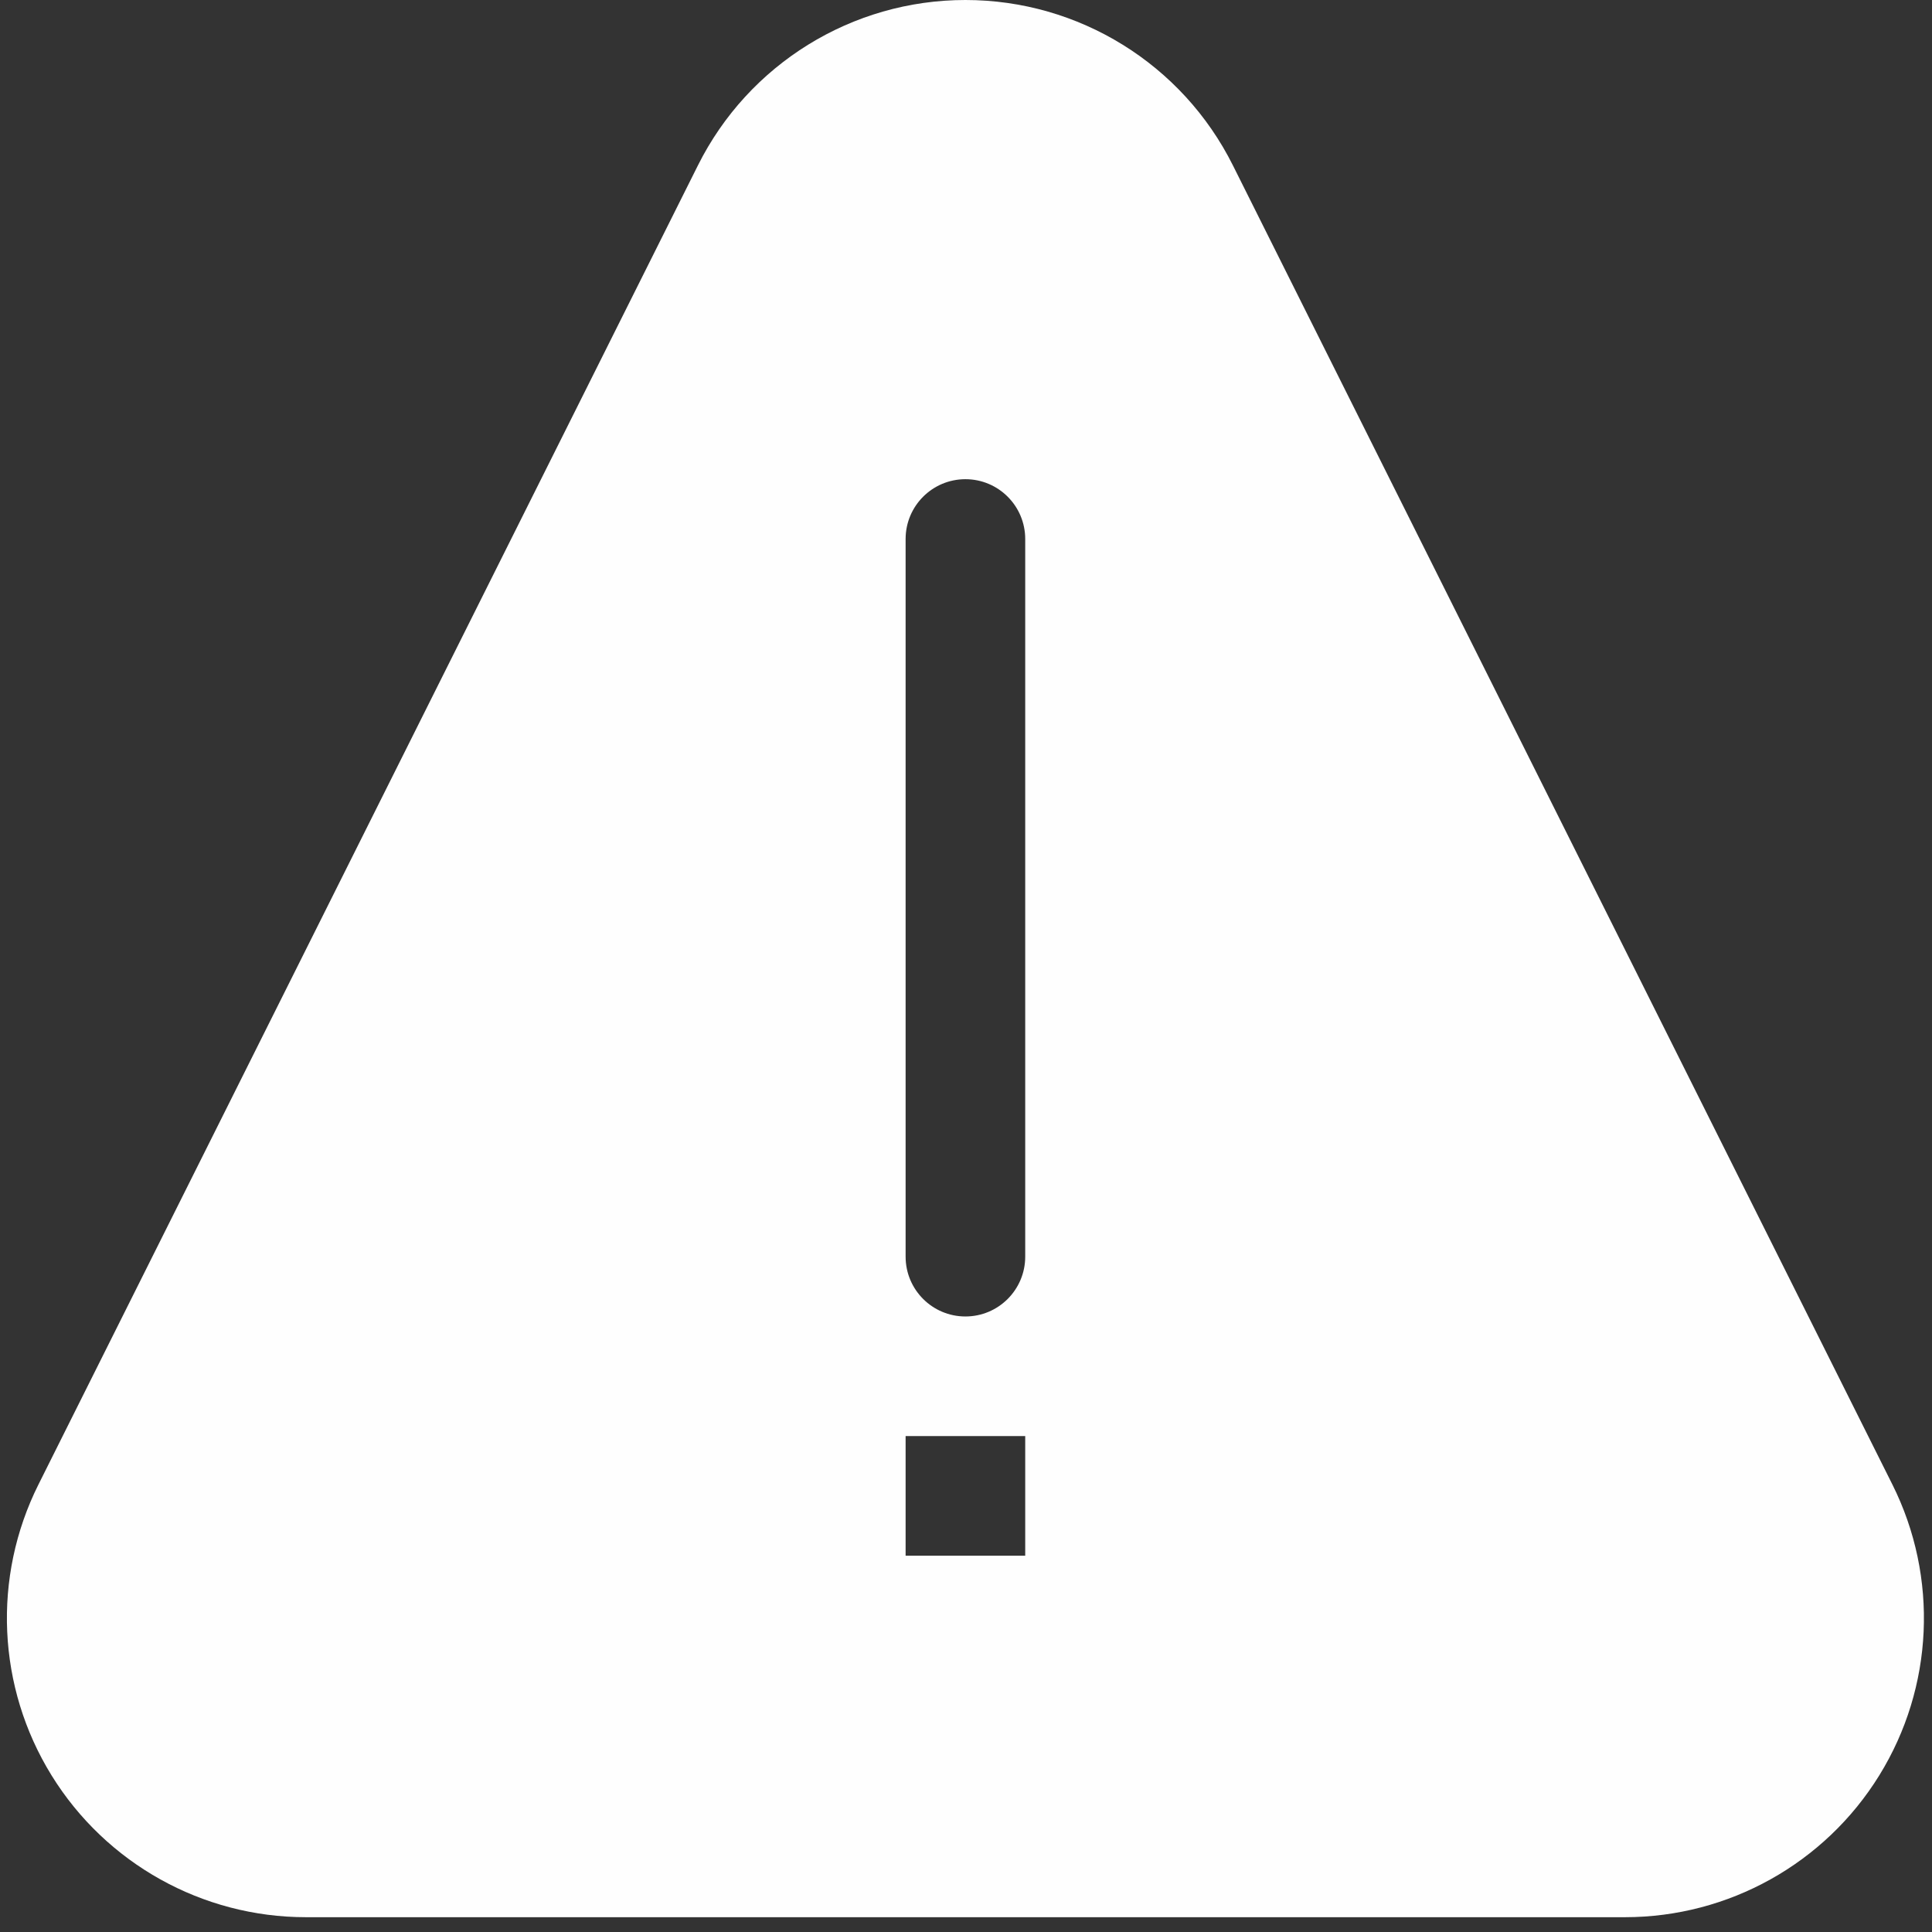 <?xml version="1.0" encoding="UTF-8"?>
<svg width="129px" height="129px" viewBox="0 0 129 129" version="1.1" xmlns="http://www.w3.org/2000/svg" xmlns:xlink="http://www.w3.org/1999/xlink">
    <rect x="0" y="0" width="129" height="129" fill="#333333" stroke="none"/>
    <!-- Generator: Sketch 53.1 (72631) - https://sketchapp.com -->
    <title>warning</title>
    <desc>Created with Sketch.</desc>
    <g id="Page-1" stroke="none" stroke-width="1" fill="none" fill-rule="evenodd">
        <g id="warning" fill="#FEFEFE" fill-rule="nonzero">
            <path d="M108.498,128.012 L20.424,128.012 C13.506,128.011 7.082,124.429 3.443,118.544 C-0.194,112.659 -0.526,105.31 2.567,99.122 L46.6,11.044 C49.98,4.276 56.896,0 64.461,0 C72.026,0 78.942,4.276 82.322,11.044 L126.355,99.122 C129.448,105.31 129.116,112.659 125.479,118.544 C121.842,124.429 115.416,128.011 108.498,128.012 Z M64.461,31.996 C62.256,31.996 60.468,33.784 60.468,35.989 L60.468,83.907 C60.468,86.113 62.256,87.901 64.461,87.901 C66.666,87.901 68.454,86.113 68.454,83.907 L68.454,35.989 C68.454,33.784 66.666,31.996 64.461,31.996 Z M60.468,95.887 L60.468,103.873 L68.454,103.873 L68.454,95.887 L60.468,95.887 Z" id="Combined-Shape"></path>
        </g>
    </g>
</svg>